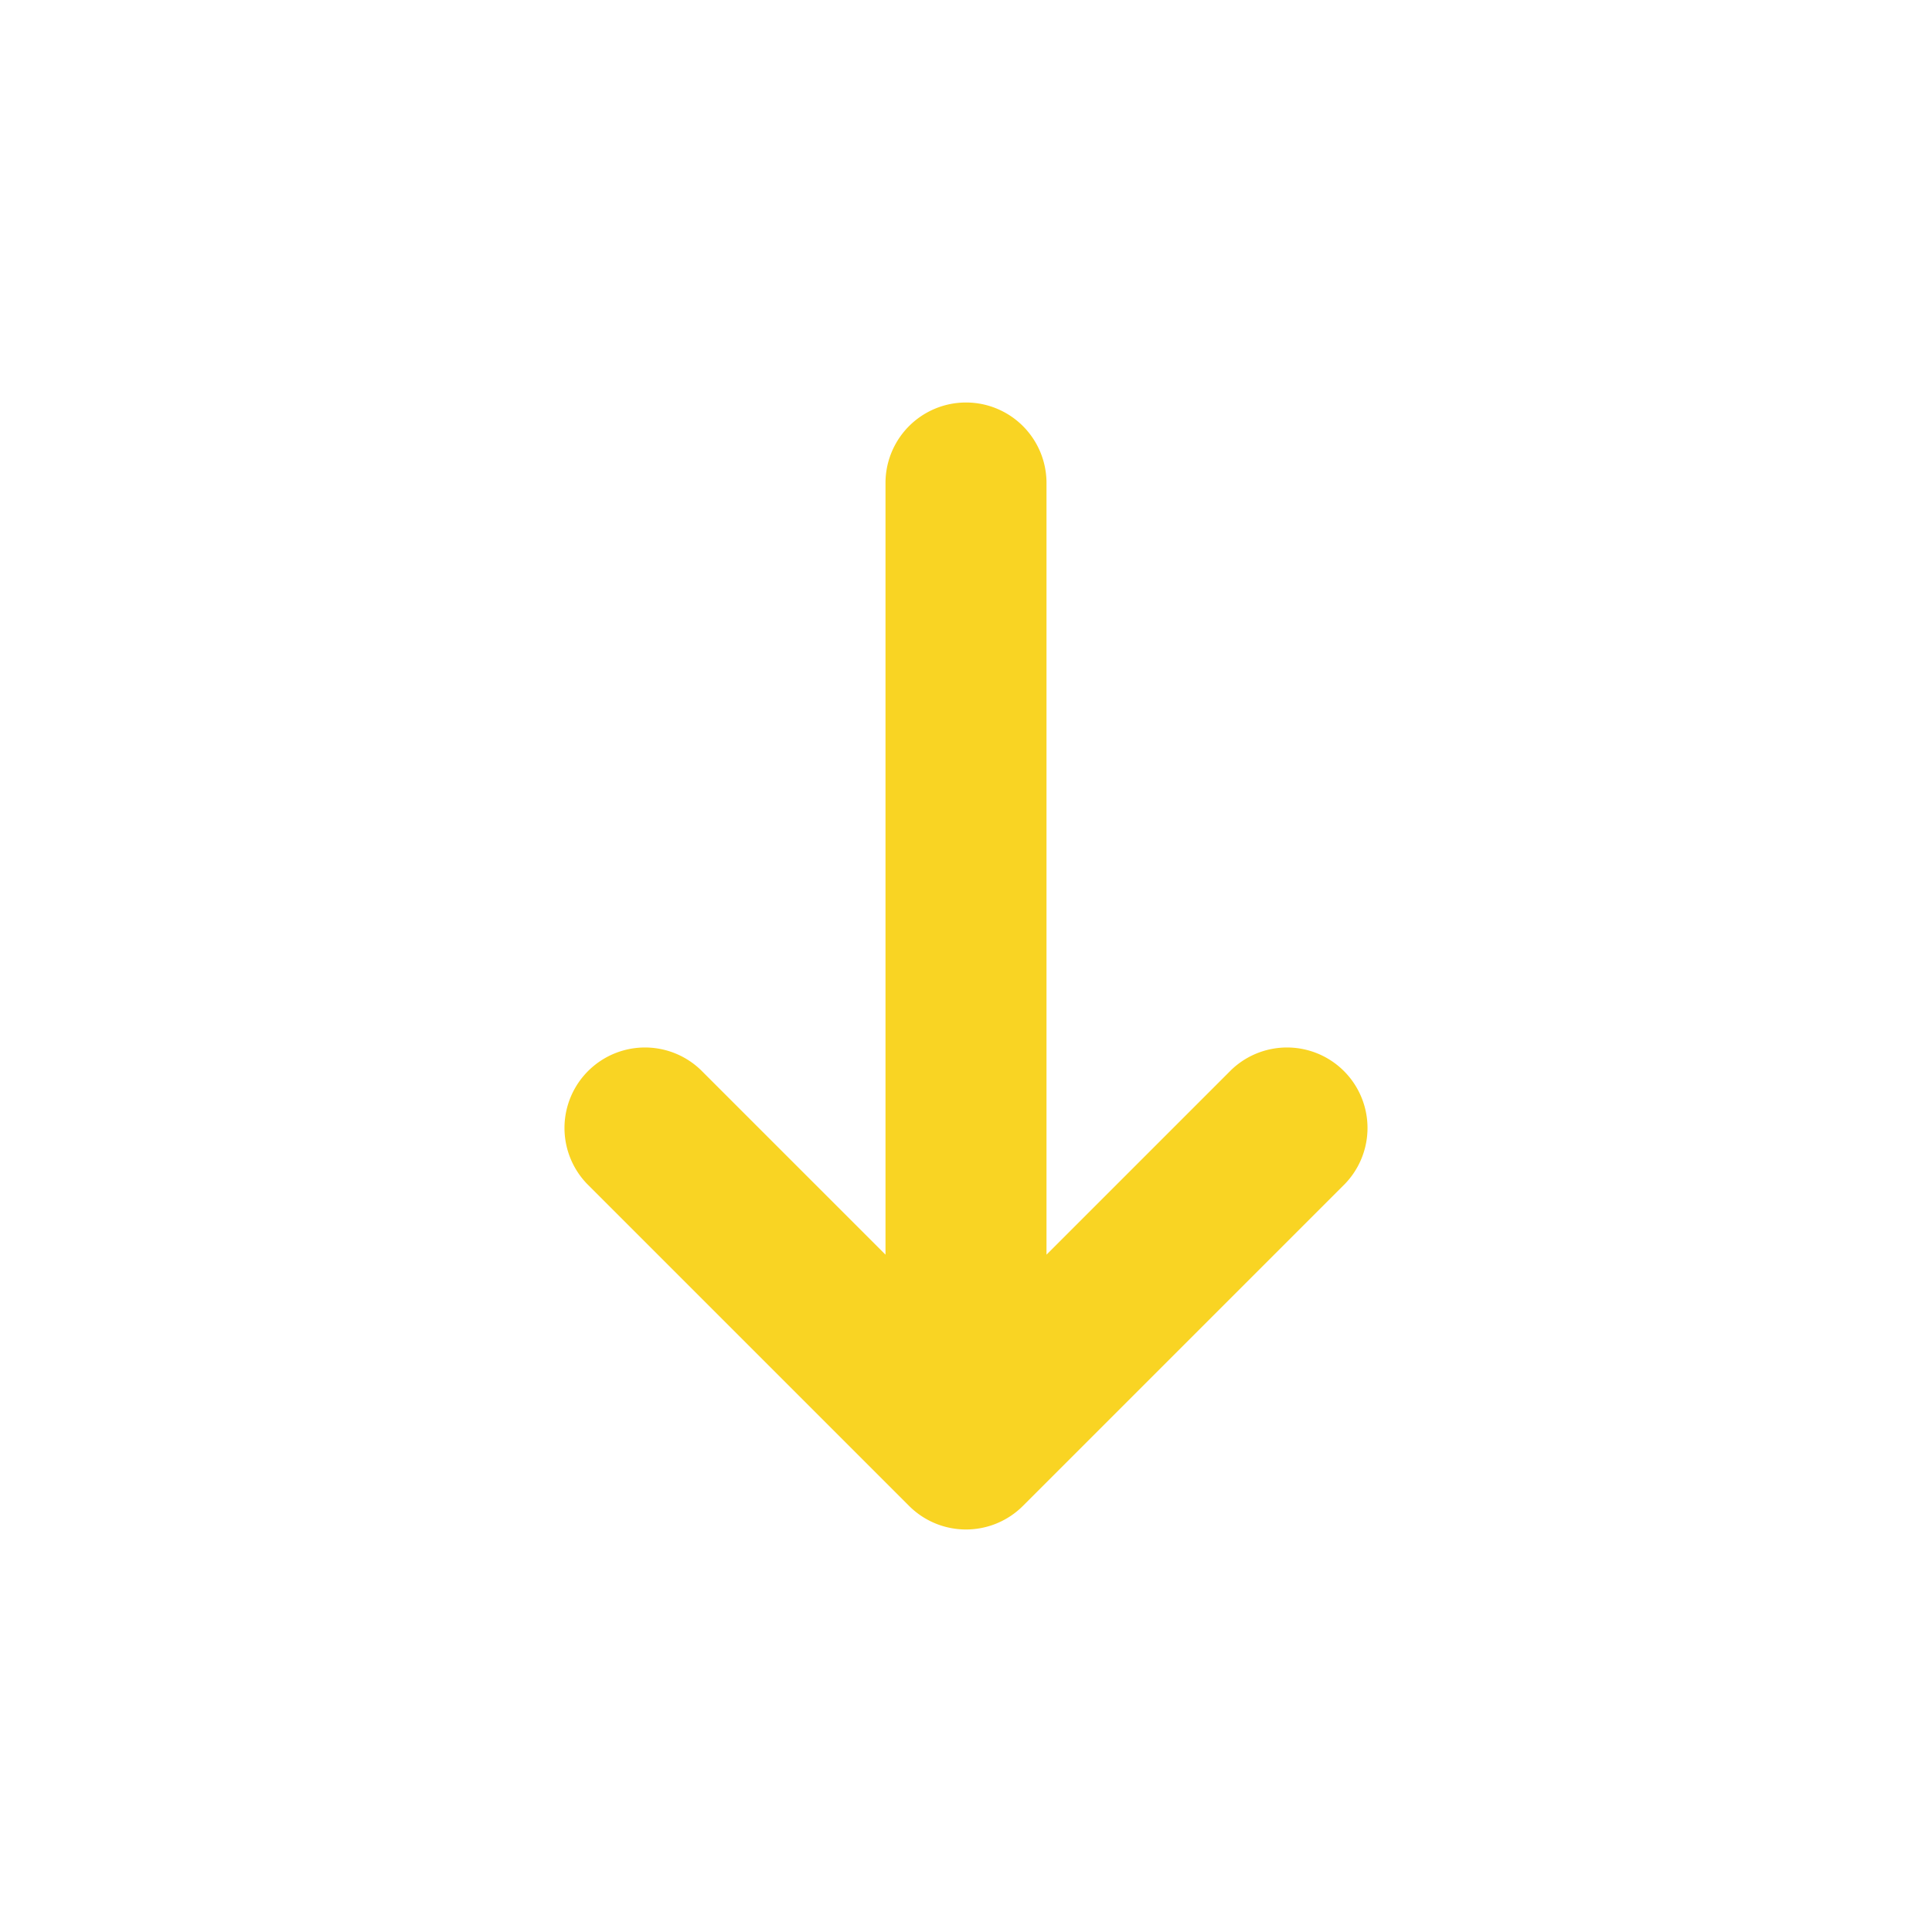 <svg xmlns="http://www.w3.org/2000/svg" width="12" height="12" viewBox="0 0 24 24"><path fill="#f9d423" d="M13 6a1 1 0 1 0-2 0v9.586l-2.293-2.293a1 1 0 0 0-1.414 1.414l4 4a1 1 0 0 0 1.414 0l4-4a1 1 0 0 0-1.414-1.414L13 15.586z"/></svg>